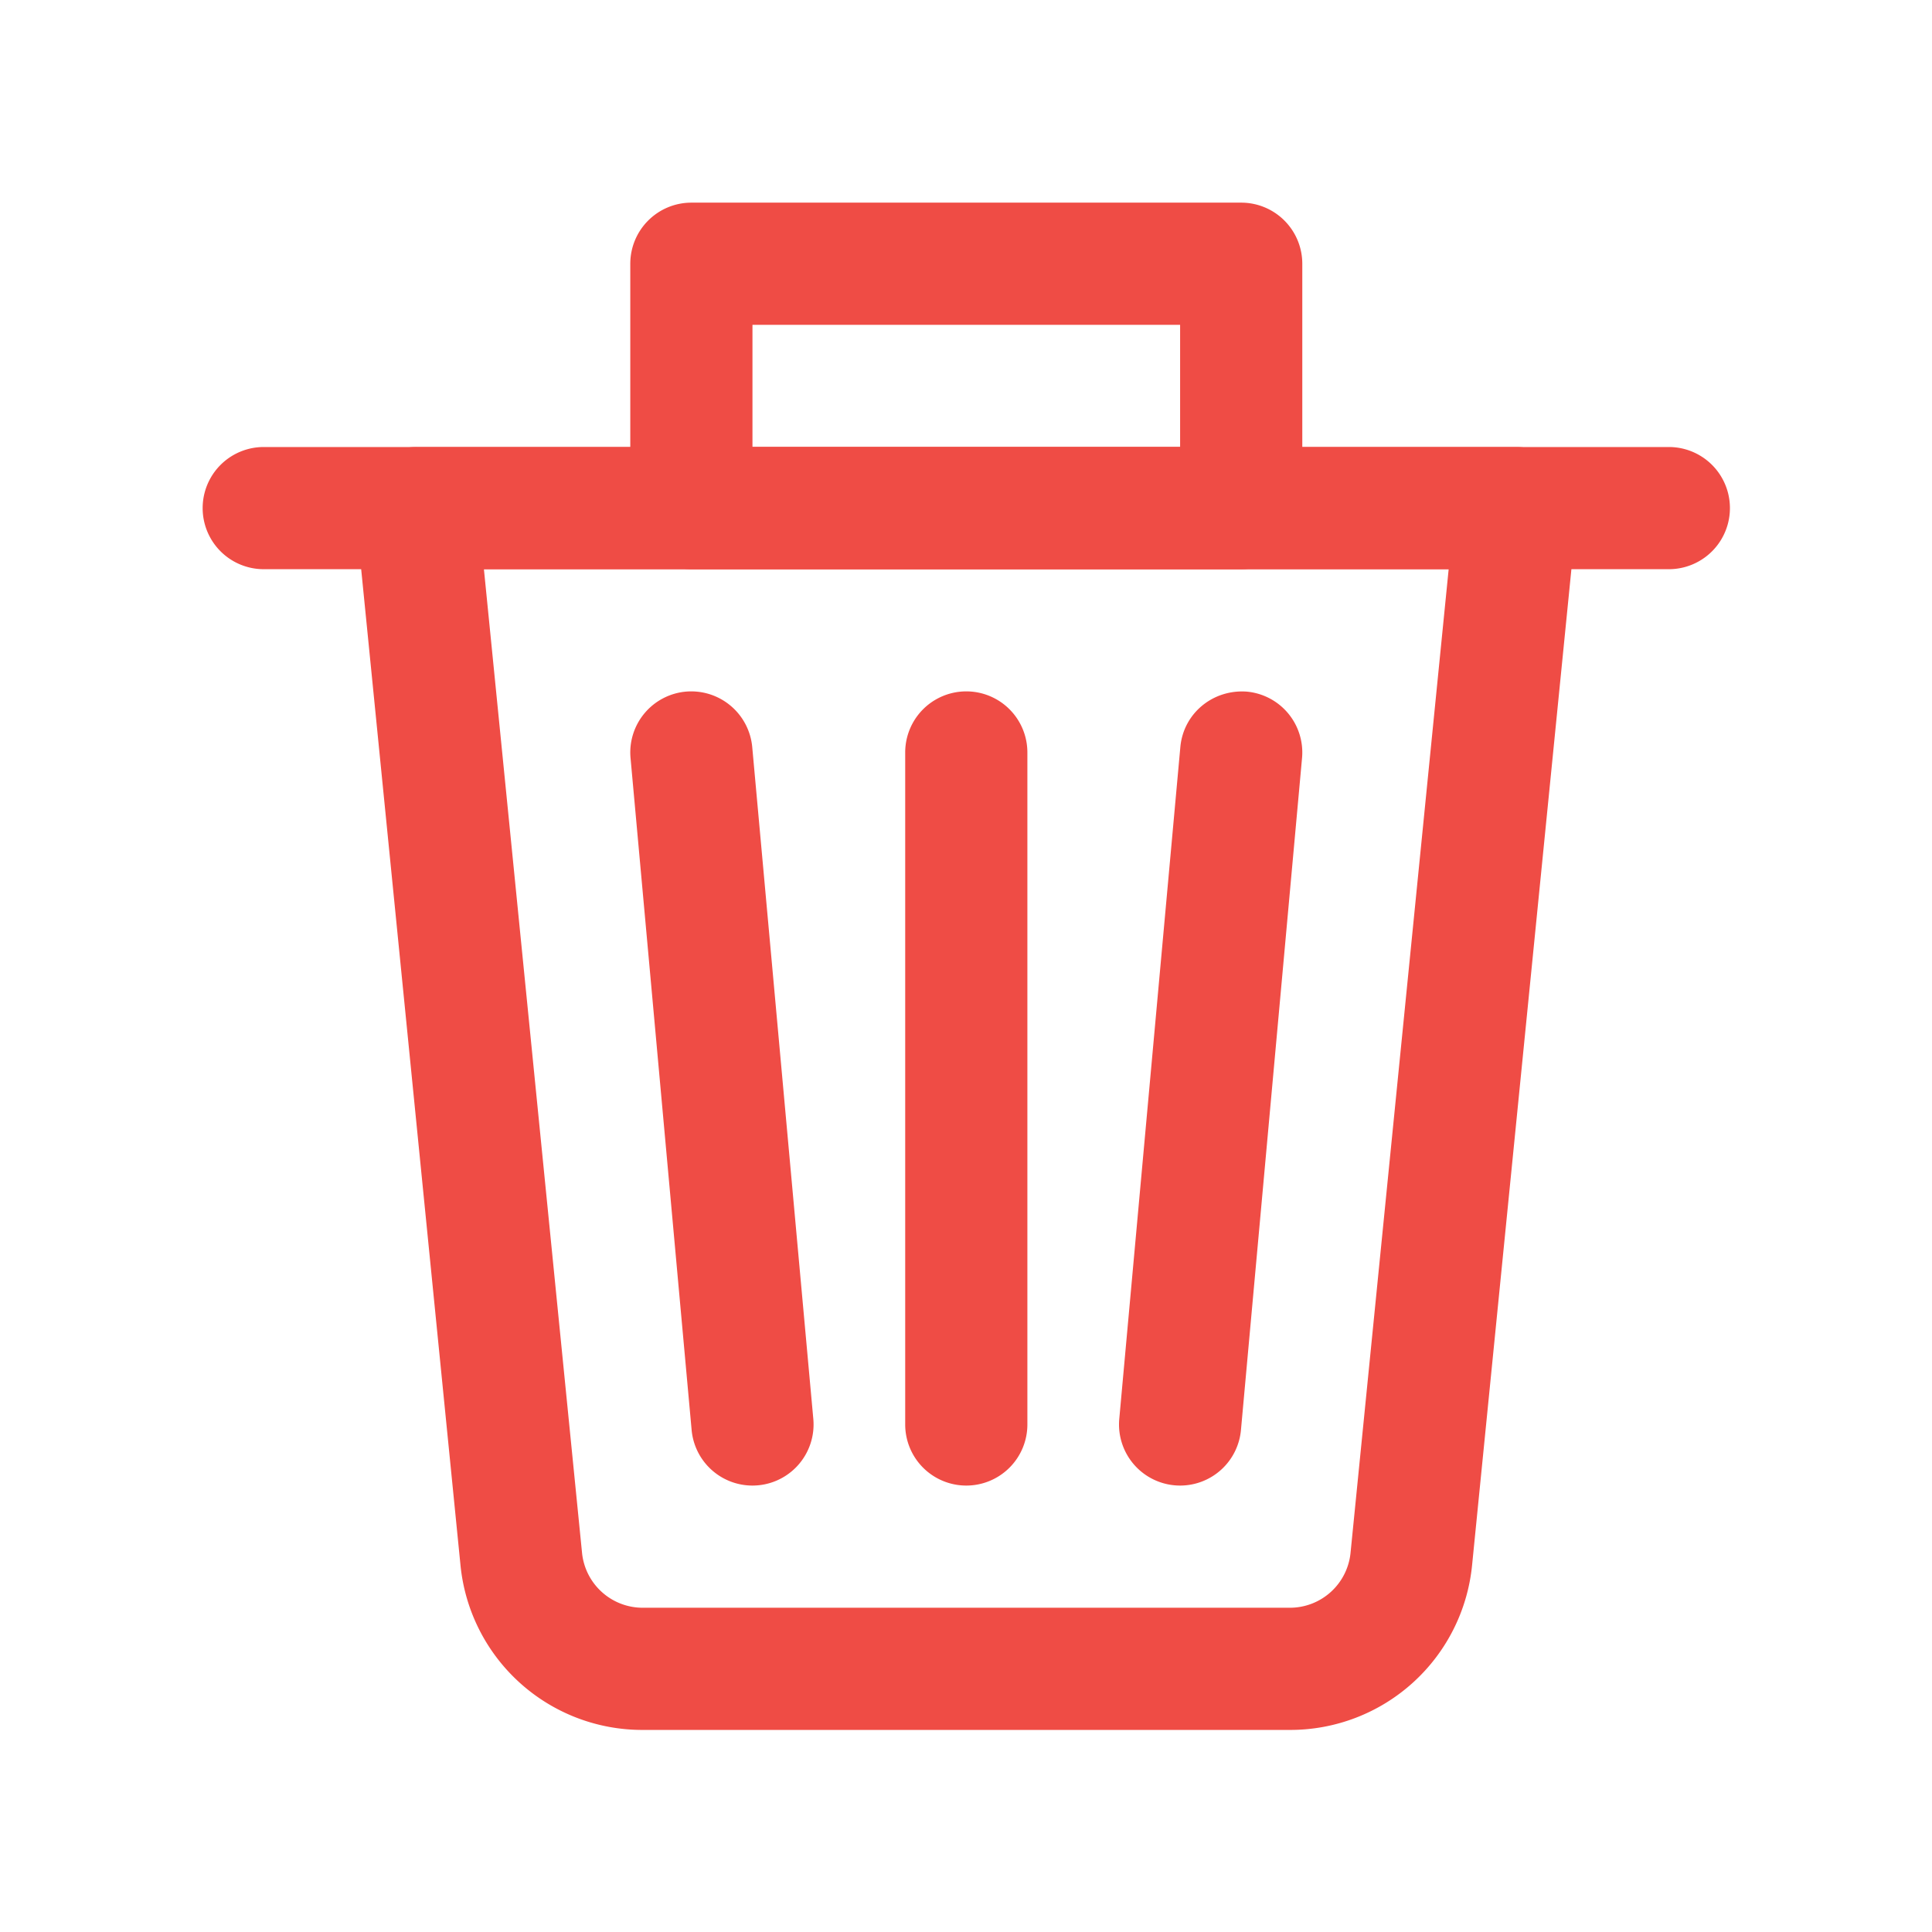<svg id="SvgjsSvg1001" width="288" height="288" xmlns="http://www.w3.org/2000/svg" version="1.1" xmlns:xlink="http://www.w3.org/1999/xlink" xmlns:svgjs="http://svgjs.com/svgjs"><defs id="SvgjsDefs1002"></defs><g id="SvgjsG1008" transform="matrix(0.917,0,0,0.917,11.995,11.995)"><!--?xml version="1.0" encoding="UTF-8"?--><svg xmlns="http://www.w3.org/2000/svg" xmlns:xlink="http://www.w3.org/1999/xlink" version="1.1" id="Layer_1" x="0px" y="0px" viewBox="0 0 29 29" xml:space="preserve" width="288" height="288"><style type="text/css">.st0{fill:none;stroke:#000000;stroke-width:2;stroke-miterlimit:10;} .st1{fill:none;stroke:#000000;stroke-width:2;stroke-linecap:round;stroke-linejoin:round;stroke-miterlimit:10;} .st2{fill:none;stroke:#000000;stroke-miterlimit:10;} .st3{fill:none;stroke:#000000;stroke-width:2;stroke-miterlimit:10;stroke-dasharray:1.741,1.741;} .st4{fill:none;stroke:#000000;stroke-width:2;stroke-linecap:round;stroke-linejoin:round;stroke-dasharray:2.026,4.052;} .st5{fill:#606060;} .st6{stroke:#000000;stroke-miterlimit:10;}</style><path d="M19.795 27H9.205a2.99 2.99 0 0 1-2.985-2.702L4.505 7.099A.998.998 0 0 1 5.5 6h18a1 1 0 0 1 .995 1.099L22.78 24.297A2.991 2.991 0 0 1 19.795 27zM6.604 8L8.21 24.099a.998.998 0 0 0 .995.901h10.59a.998.998 0 0 0 .995-.901L22.396 8H6.604z" fill="#ef4c45" class="color000 svgShape"></path><path d="M26 8H3a1 1 0 1 1 0-2h23a1 1 0 1 1 0 2z" fill="#ef4c45" class="color000 svgShape"></path><path d="M14.5 23a1 1 0 0 1-1-1V11a1 1 0 1 1 2 0v11a1 1 0 0 1-1 1z" fill="#ef4c45" class="color000 svgShape"></path><path d="M10.999 23a1 1 0 0 1-.995-.91l-1-11a1 1 0 0 1 .905-1.086 1.003 1.003 0 0 1 1.087.906l1 11a1 1 0 0 1-.997 1.09z" fill="#ef4c45" class="color000 svgShape"></path><path d="M18.001 23a1 1 0 0 1-.997-1.09l1-11c.051-.55.531-.946 1.087-.906a1 1 0 0 1 .905 1.086l-1 11a1 1 0 0 1-.995.91z" fill="#ef4c45" class="color000 svgShape"></path><path d="M19 8h-9a1 1 0 0 1-1-1V3a1 1 0 0 1 1-1h9a1 1 0 0 1 1 1v4a1 1 0 0 1-1 1zm-8-2h7V4h-7v2z" fill="#ef4c45" class="color000 svgShape"></path></svg></g></svg>